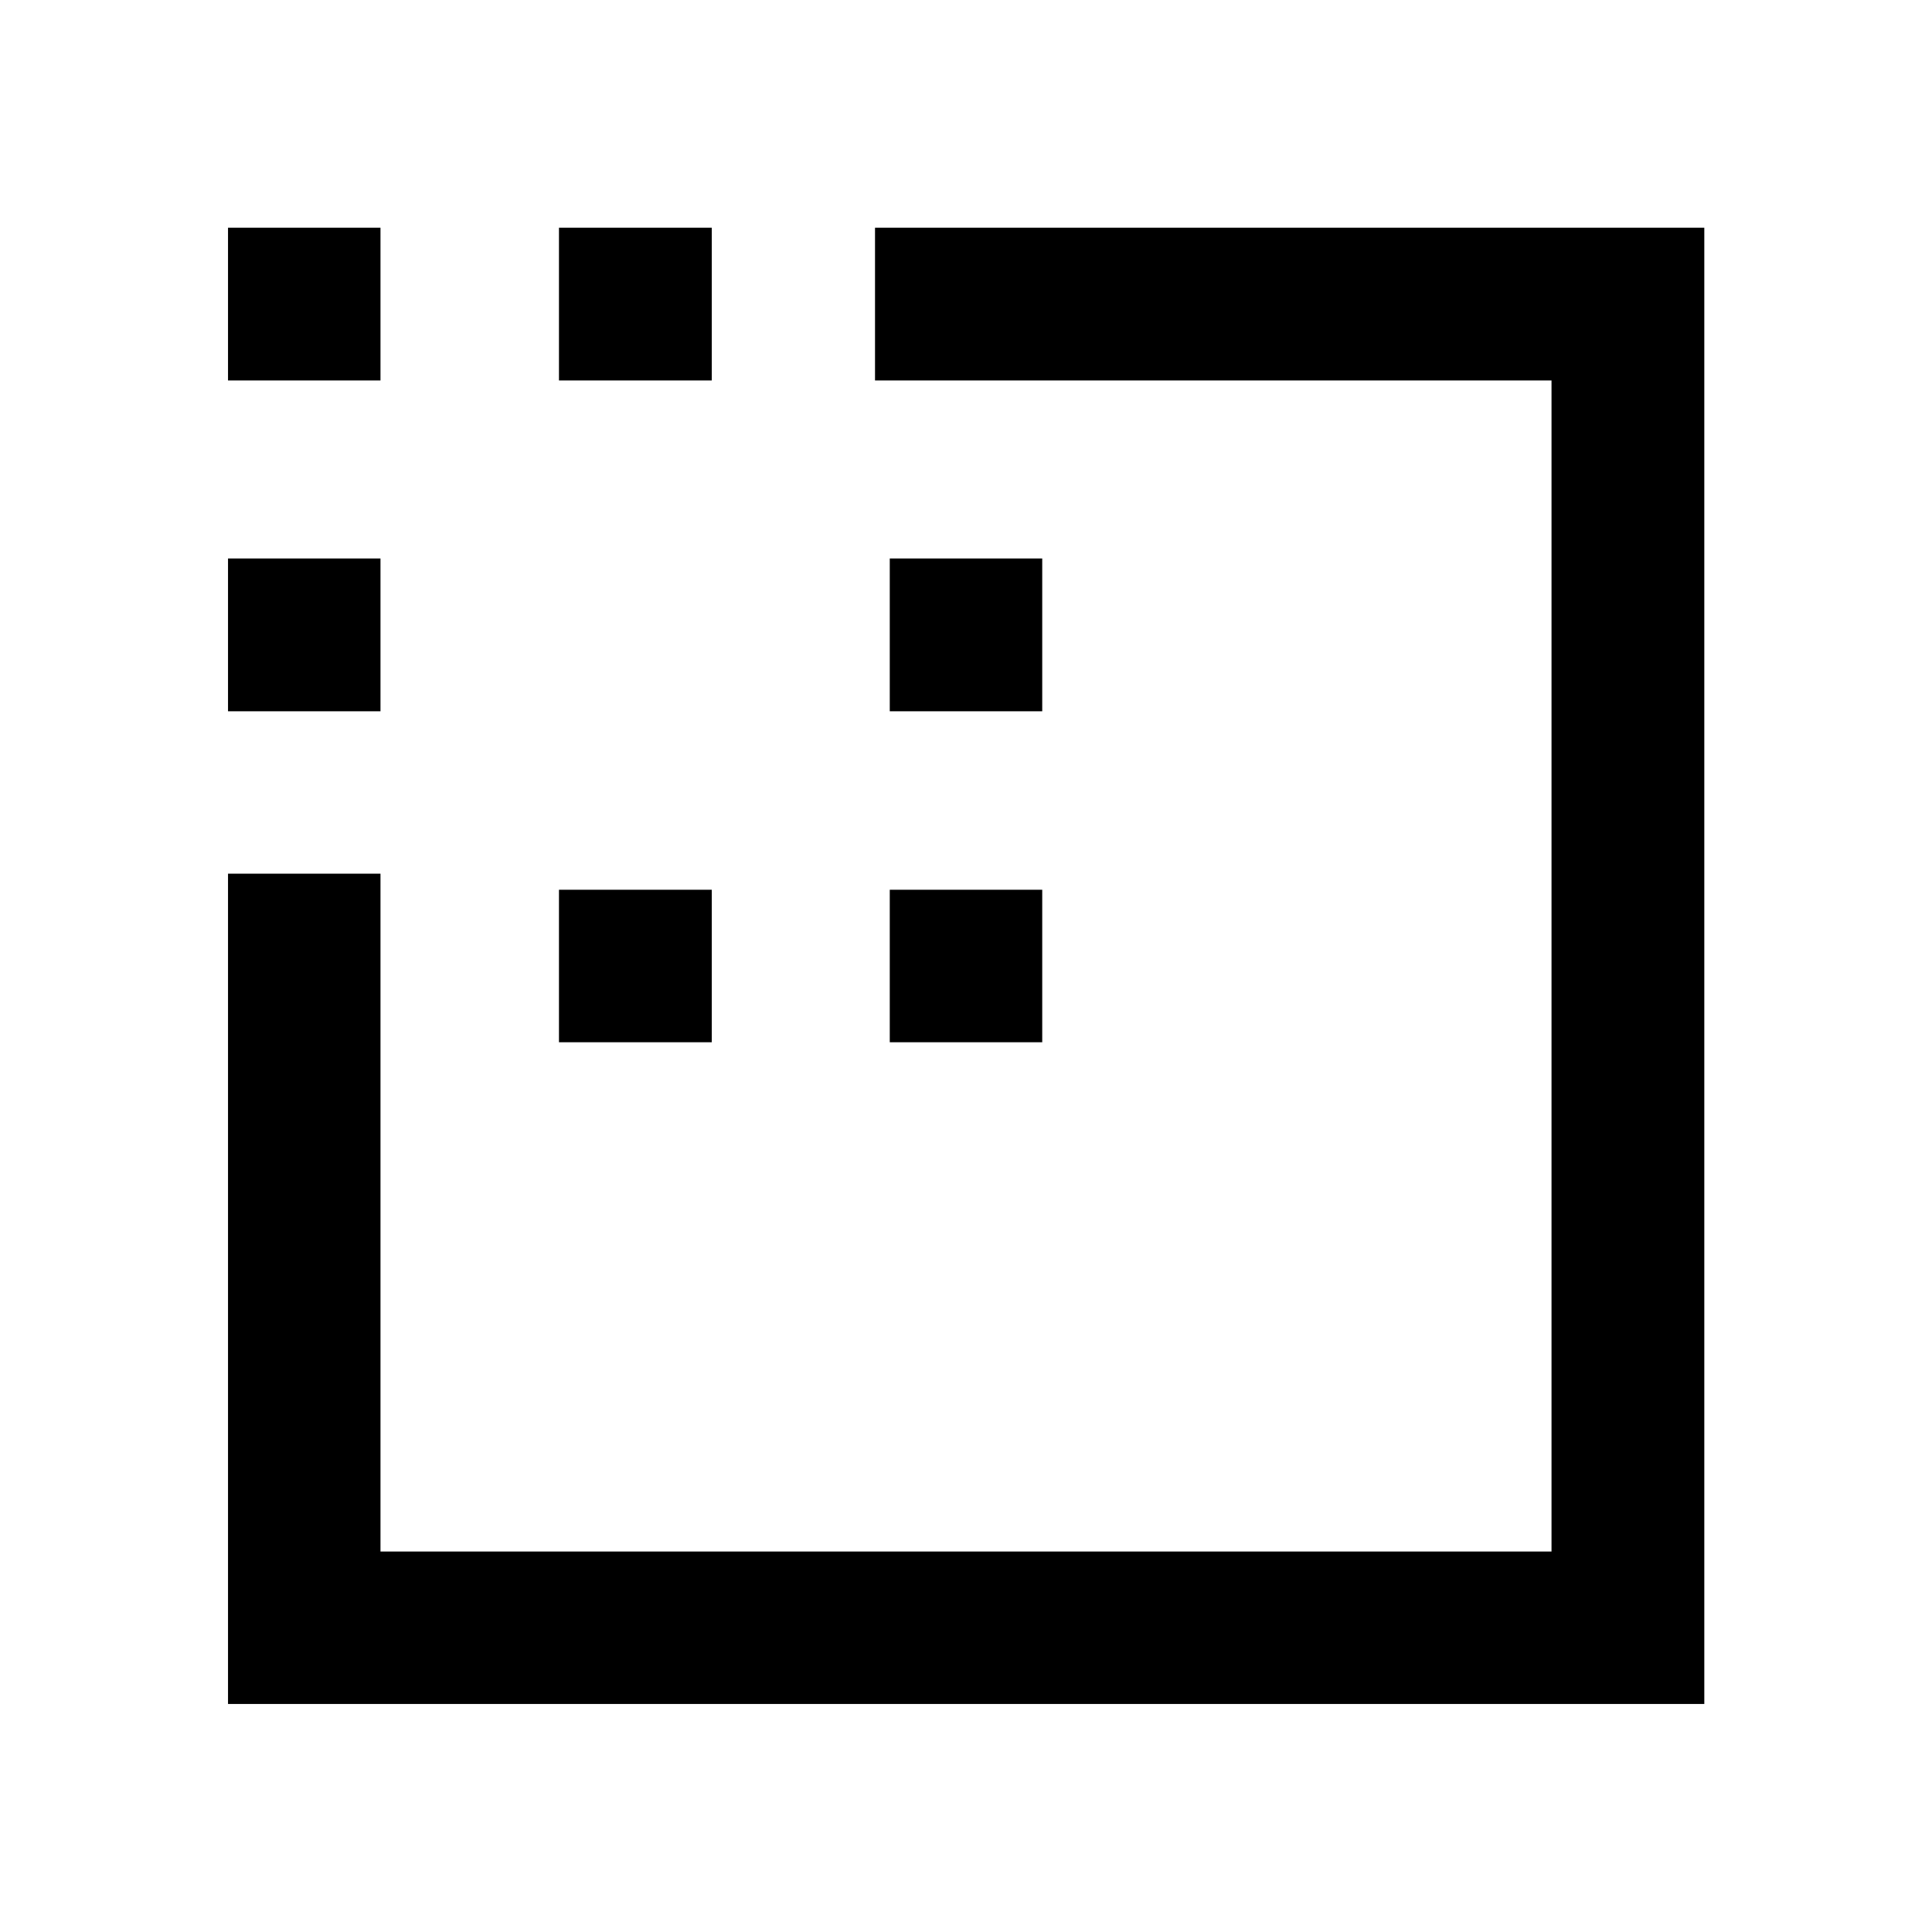 <svg xmlns="http://www.w3.org/2000/svg" height="40" viewBox="0 -960 960 960" width="40"><path d="M113.3-113.3v-412.58h75.76v336.82h581.88v-581.88H434.79v-75.92h412.07v733.56H113.3Zm0-493.27v-75.92h75.76v75.92H113.3Zm0-164.37v-75.92h75.76v75.92H113.3Zm164.45 328.82v-75.76h75.92v75.76h-75.92Zm0-328.82v-75.92h75.92v75.92h-75.92Zm164.37 328.82v-75.76h75.76v75.76h-75.76Zm0-164.45v-75.92h75.76v75.92h-75.76Z"/></svg>